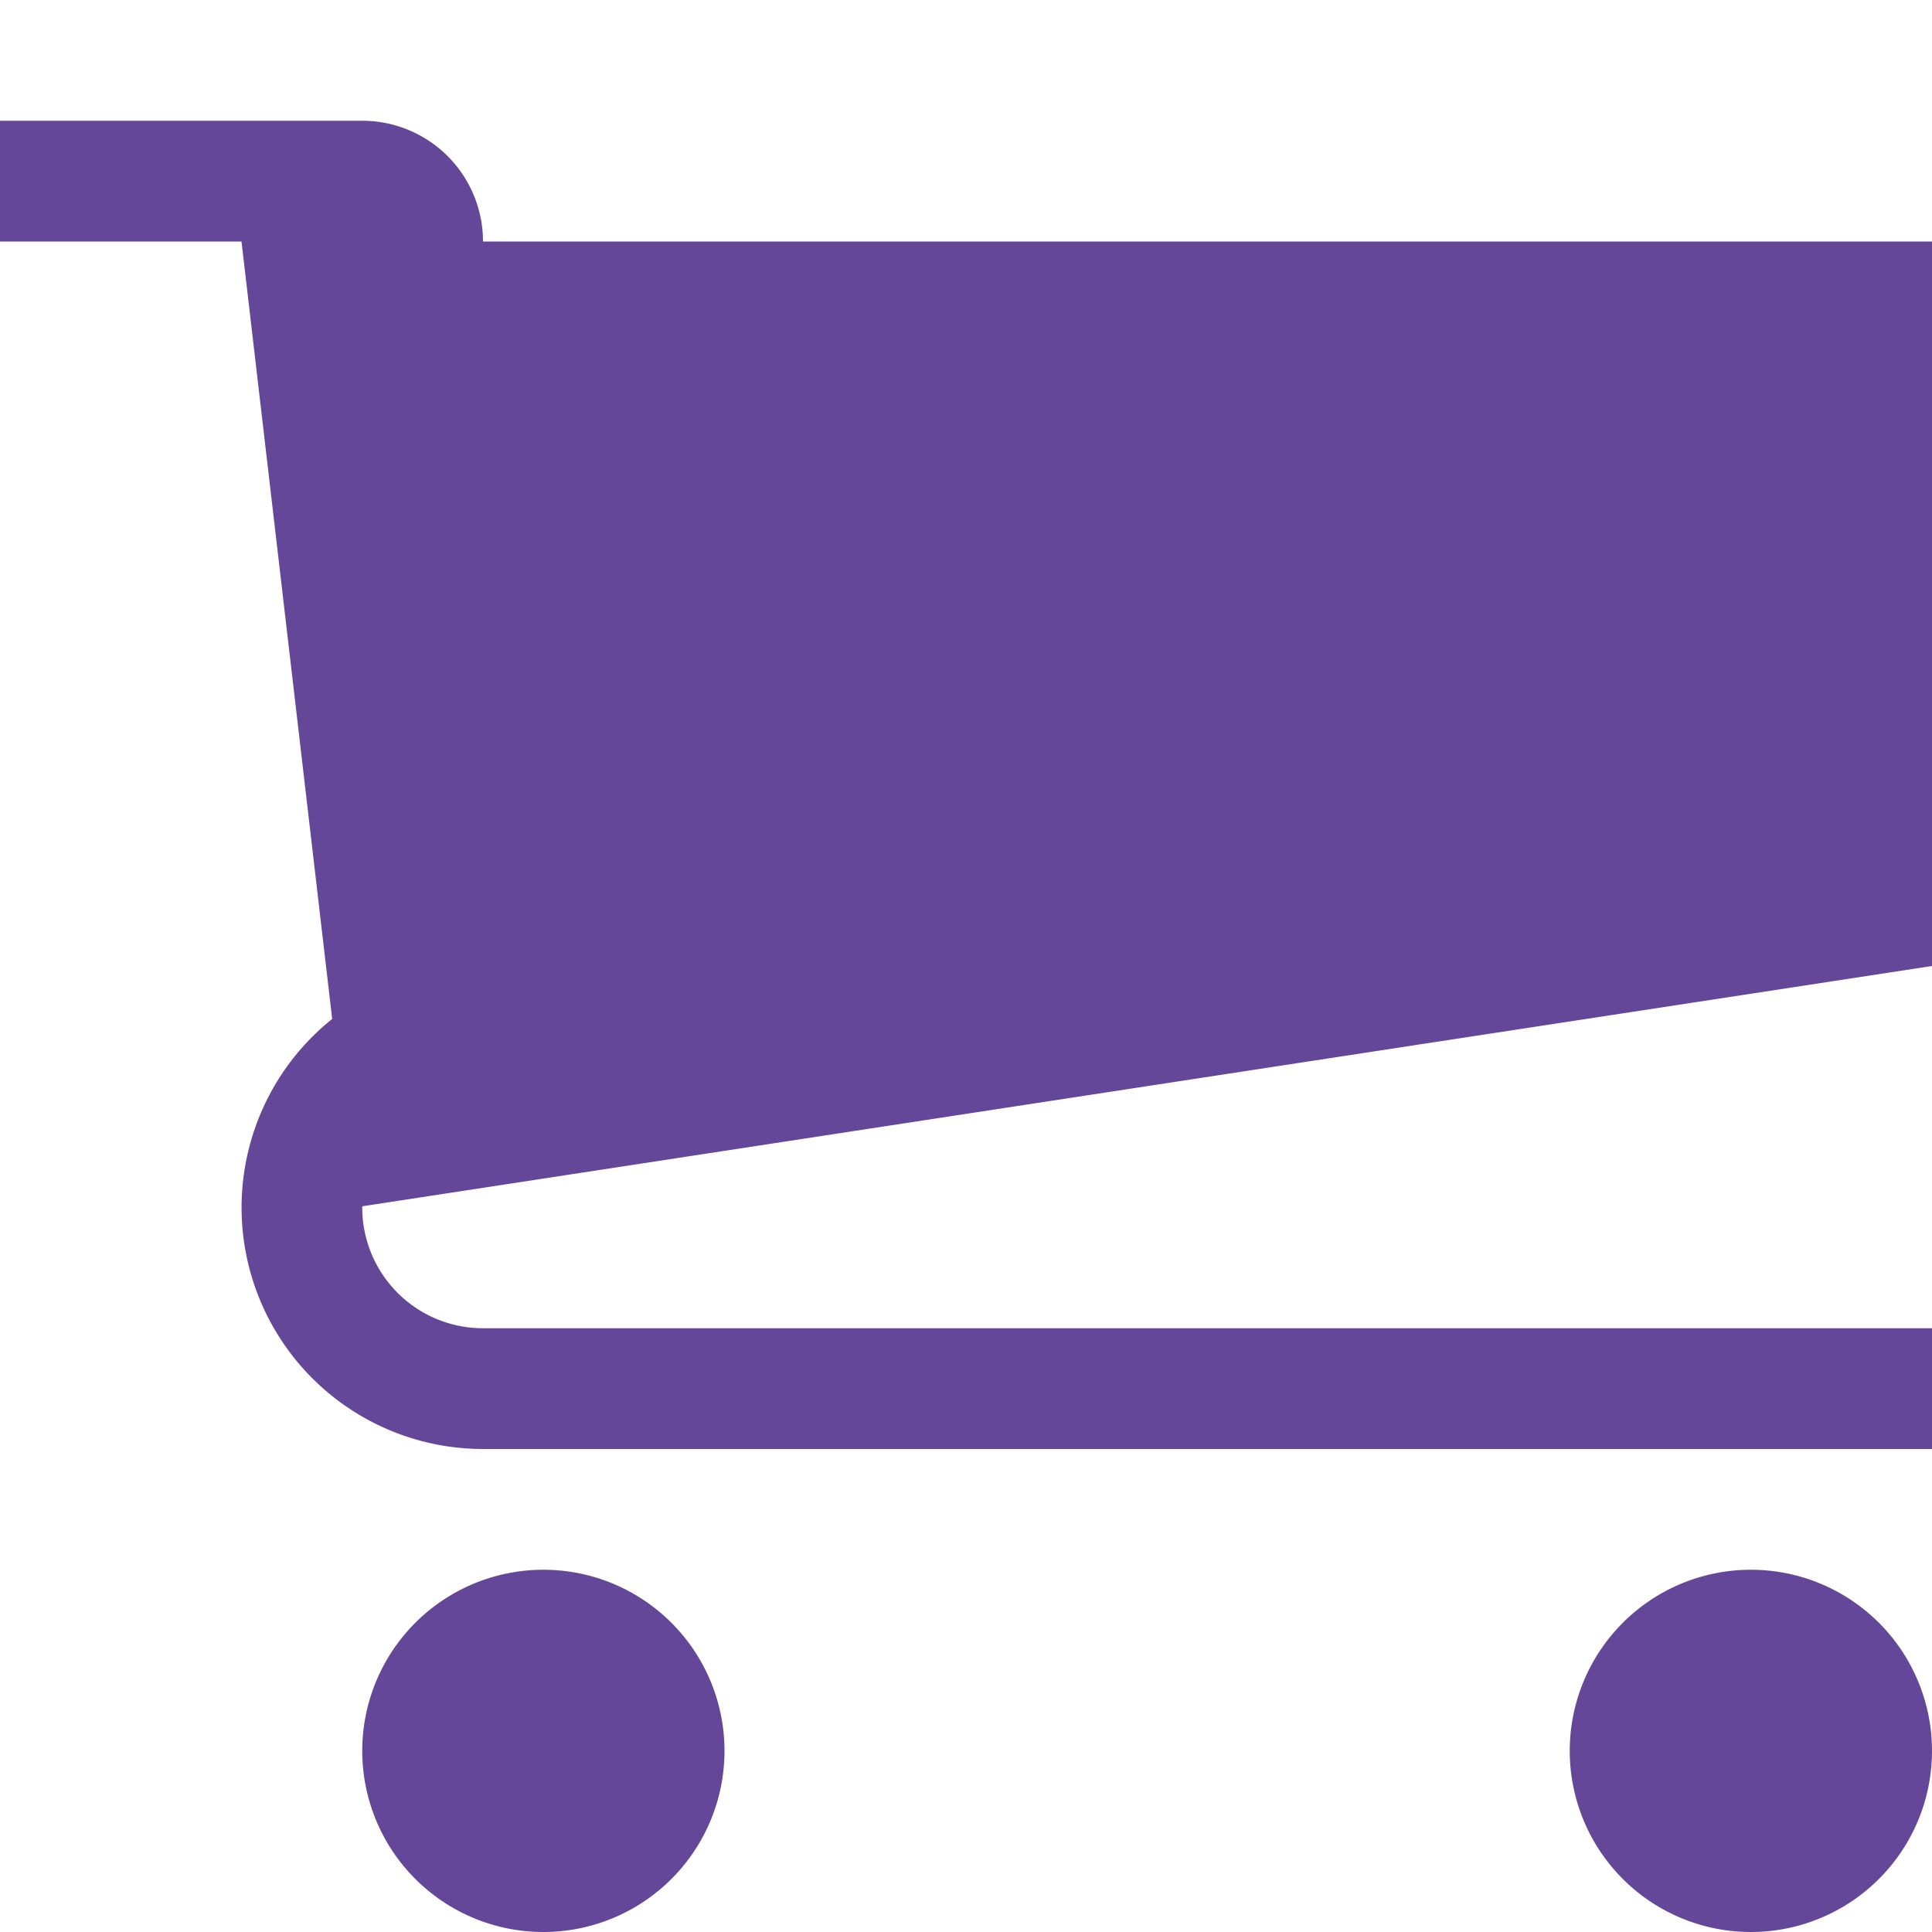 <svg xmlns="http://www.w3.org/2000/svg" width="32" height="32" viewBox="0 0 32 32"><path fill="#644799" d="M12 29a3 3 0 1 1-6 0 3 3 0 0 1 6 0zM32 29a3 3 0 1 1-6 0 3 3 0 0 1 6 0zM32 16V4H8a2 2 0 0 0-2-2H0v2h4l1.502 12.877A4 4 0 0 0 8 24h24v-2H8a2 2 0 0 1-2-2v-.02L32 16z"/></svg>